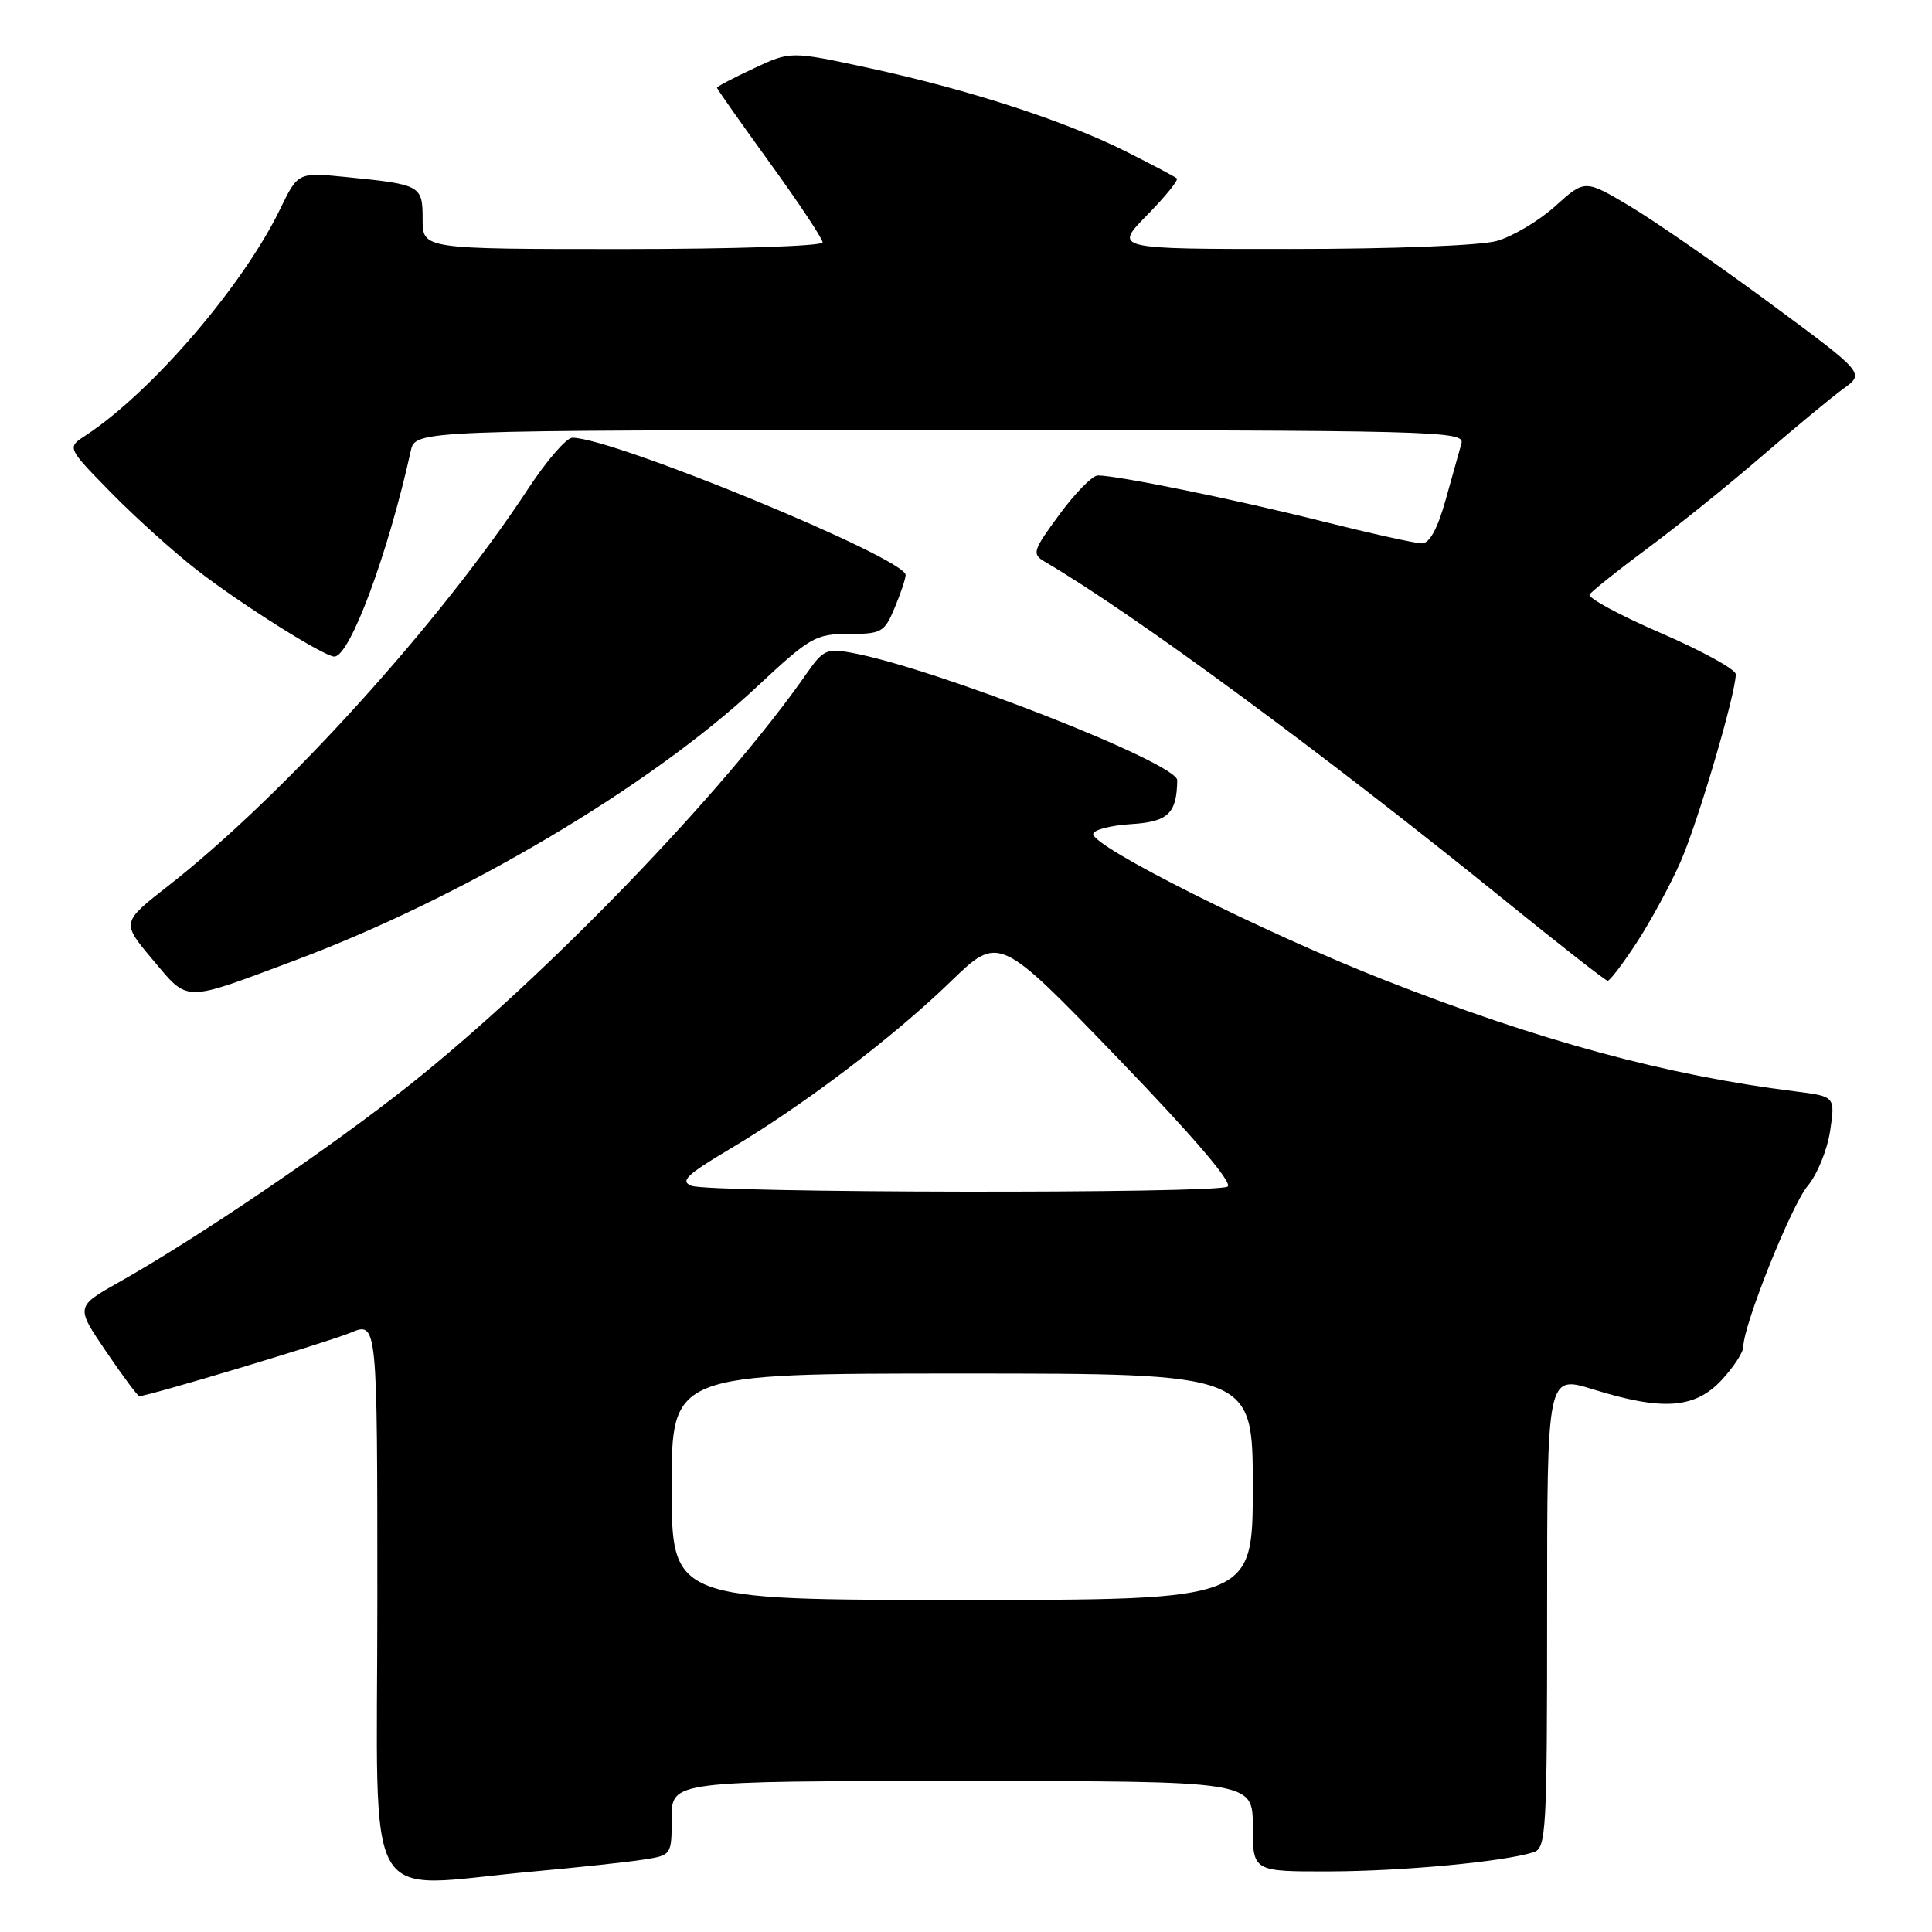 <?xml version="1.0" encoding="UTF-8" standalone="no"?>
<!DOCTYPE svg PUBLIC "-//W3C//DTD SVG 1.1//EN" "http://www.w3.org/Graphics/SVG/1.1/DTD/svg11.dtd" >
<svg xmlns="http://www.w3.org/2000/svg" xmlns:xlink="http://www.w3.org/1999/xlink" version="1.1" viewBox="0 0 256 256">
 <g >
 <path fill="currentColor"
d=" M 70.50 248.00 C 76.55 247.45 83.19 246.74 85.25 246.41 C 88.99 245.83 89.00 245.82 89.00 240.91 C 89.00 236.00 89.00 236.00 127.50 236.00 C 166.00 236.00 166.00 236.00 166.00 242.00 C 166.00 248.00 166.00 248.00 176.25 247.97 C 185.93 247.94 199.26 246.69 203.21 245.43 C 204.88 244.90 205.00 242.77 205.00 213.54 C 205.00 182.21 205.00 182.21 211.09 184.10 C 220.28 186.96 224.58 186.66 228.10 182.89 C 229.69 181.19 231.00 179.18 231.00 178.45 C 231.00 175.60 237.35 159.74 239.52 157.15 C 240.78 155.66 242.12 152.38 242.50 149.86 C 243.18 145.28 243.18 145.28 237.84 144.61 C 220.80 142.48 204.03 137.93 183.50 129.88 C 167.45 123.58 144.66 112.15 144.86 110.50 C 144.92 109.95 147.18 109.37 149.88 109.20 C 154.77 108.90 155.93 107.80 155.99 103.39 C 156.01 101.11 123.99 88.56 112.88 86.50 C 109.58 85.88 109.06 86.12 106.94 89.16 C 96.04 104.84 72.38 129.36 54.22 143.80 C 43.78 152.09 26.21 164.02 15.76 169.90 C 10.02 173.14 10.02 173.14 14.05 179.07 C 16.26 182.33 18.25 185.00 18.46 185.00 C 19.63 185.00 43.42 177.85 46.43 176.60 C 50.00 175.10 50.00 175.10 50.00 212.05 C 50.00 254.15 47.68 250.07 70.50 248.00 Z  M 39.00 127.29 C 61.15 119.02 86.10 104.25 100.25 91.04 C 107.35 84.41 108.06 84.00 112.45 84.00 C 116.81 84.00 117.19 83.79 118.55 80.53 C 119.35 78.62 120.00 76.67 120.00 76.19 C 120.00 73.97 81.23 58.00 75.84 58.00 C 75.06 58.00 72.43 61.04 69.99 64.75 C 58.28 82.58 37.54 105.46 22.29 117.38 C 16.08 122.23 16.08 122.23 20.24 127.17 C 25.04 132.86 24.12 132.85 39.00 127.29 Z  M 216.85 124.93 C 218.68 122.14 221.29 117.33 222.66 114.24 C 224.96 109.03 229.99 91.97 230.00 89.34 C 230.00 88.70 225.53 86.25 220.07 83.88 C 214.61 81.52 210.36 79.22 210.63 78.78 C 210.91 78.34 214.36 75.58 218.31 72.65 C 222.27 69.72 229.10 64.21 233.50 60.41 C 237.90 56.61 242.76 52.59 244.29 51.48 C 247.09 49.46 247.09 49.46 234.52 40.17 C 227.61 35.07 219.26 29.29 215.98 27.33 C 210.00 23.77 210.00 23.77 206.07 27.32 C 203.91 29.27 200.42 31.34 198.32 31.93 C 196.13 32.54 184.49 32.99 171.04 32.99 C 147.58 33.00 147.58 33.00 151.98 28.52 C 154.40 26.06 156.18 23.86 155.94 23.64 C 155.70 23.42 152.65 21.81 149.17 20.06 C 141.07 16.00 128.31 11.86 115.13 9.01 C 104.76 6.77 104.76 6.77 99.88 9.06 C 97.20 10.31 95.00 11.47 95.00 11.62 C 95.00 11.78 98.15 16.25 102.00 21.57 C 105.85 26.89 109.00 31.63 109.00 32.12 C 109.00 32.61 97.15 33.00 82.50 33.00 C 56.00 33.00 56.00 33.00 56.00 29.07 C 56.00 24.57 55.79 24.45 45.99 23.47 C 39.49 22.82 39.49 22.82 37.14 27.66 C 32.20 37.87 20.09 51.97 11.33 57.71 C 8.87 59.31 8.87 59.31 14.69 65.25 C 17.88 68.51 23.01 73.13 26.08 75.52 C 31.93 80.06 42.93 86.99 44.30 87.00 C 46.36 87.00 51.41 73.40 54.43 59.75 C 55.04 57.00 55.04 57.00 124.59 57.00 C 190.34 57.00 194.11 57.10 193.65 58.75 C 193.38 59.71 192.43 63.09 191.55 66.25 C 190.49 70.05 189.42 72.00 188.41 72.00 C 187.57 72.00 181.62 70.68 175.19 69.07 C 163.78 66.20 148.08 63.00 145.47 63.00 C 144.76 63.00 142.46 65.33 140.38 68.17 C 136.84 72.98 136.71 73.41 138.43 74.42 C 150.40 81.45 175.32 99.80 199.50 119.39 C 206.65 125.18 212.73 129.94 213.02 129.96 C 213.30 129.98 215.03 127.72 216.85 124.93 Z  M 89.00 197.00 C 89.00 182.00 89.00 182.00 127.50 182.00 C 166.00 182.00 166.00 182.00 166.00 197.00 C 166.00 212.00 166.00 212.00 127.50 212.00 C 89.00 212.00 89.00 212.00 89.00 197.00 Z  M 91.62 157.12 C 90.08 156.52 91.01 155.63 96.74 152.23 C 106.50 146.43 118.34 137.45 125.93 130.10 C 132.36 123.87 132.36 123.87 148.09 140.18 C 158.17 150.64 163.40 156.76 162.66 157.23 C 161.15 158.19 94.08 158.09 91.62 157.12 Z "/>
</g>
</svg>